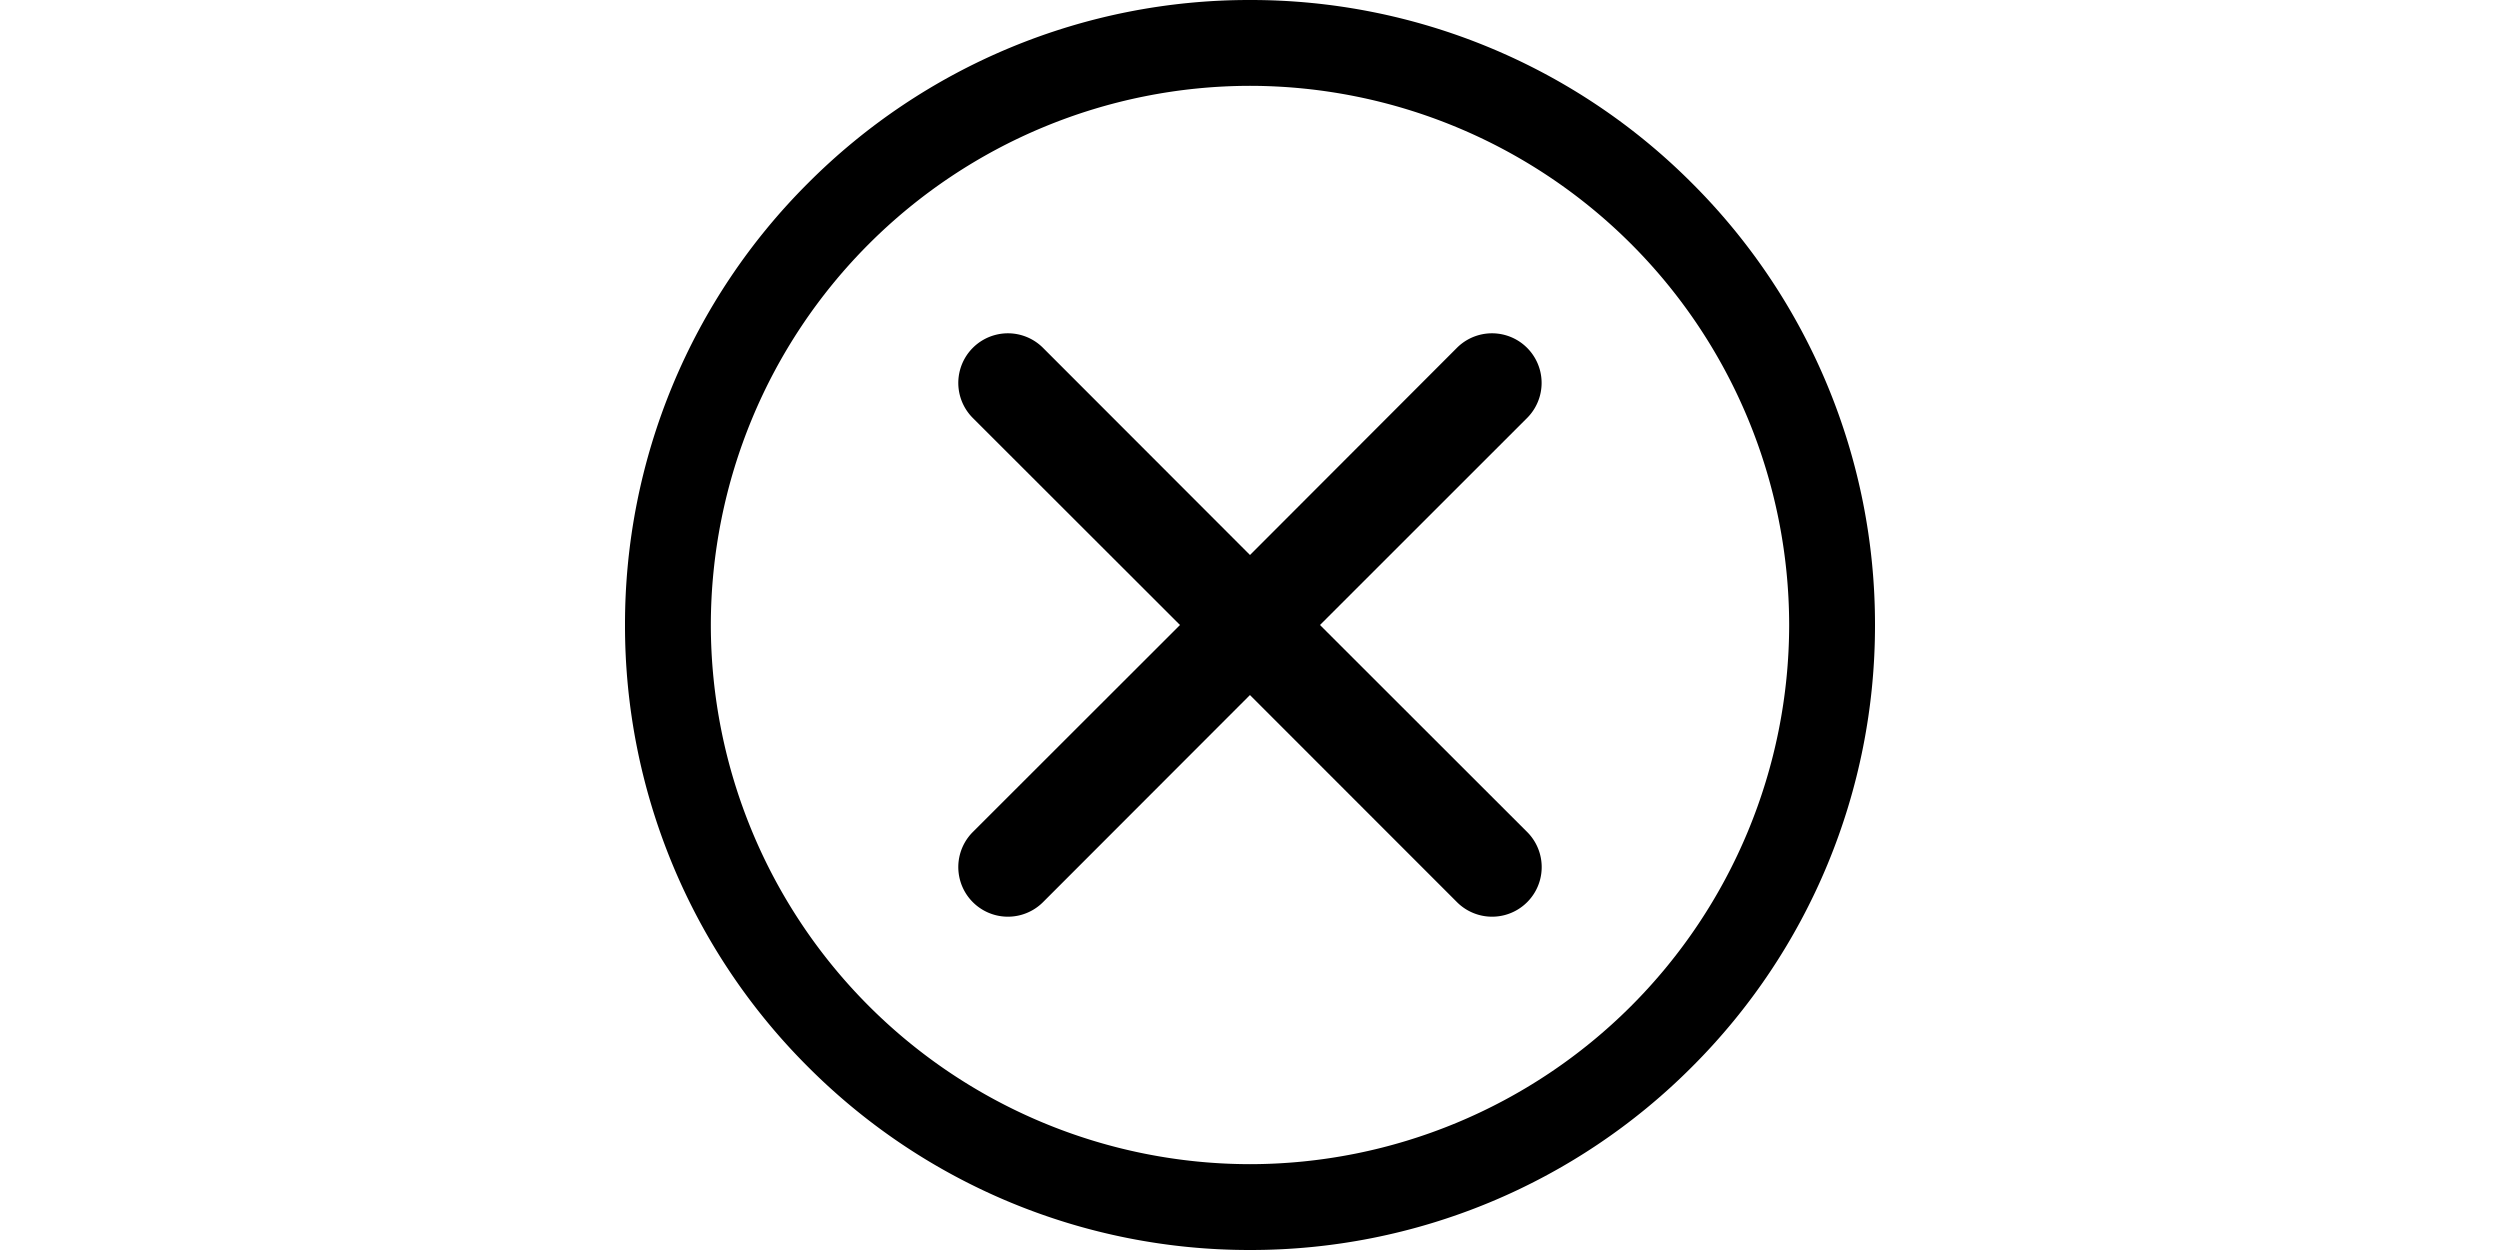 <?xml version="1.0" standalone="no"?><!DOCTYPE svg PUBLIC "-//W3C//DTD SVG 1.1//EN" "http://www.w3.org/Graphics/SVG/1.1/DTD/svg11.dtd"><svg class="icon" height="512" viewBox="0 0 1024 1024" version="1.1" xmlns="http://www.w3.org/2000/svg"><path d="M512 1024a510.293 510.293 0 0 1-362.018-149.982A510.225 510.225 0 0 1 0.001 512a510.225 510.225 0 0 1 149.982-362.018A510.225 510.225 0 0 1 512 0.001a510.293 510.293 0 0 1 362.018 149.982A510.225 510.225 0 0 1 1024 512a510.293 510.293 0 0 1-149.982 362.018A510.225 510.225 0 0 1 512 1024z m0-953.685A442.163 442.163 0 0 0 70.315 512a442.163 442.163 0 0 0 441.685 441.685 442.163 442.163 0 0 0 441.685-441.685A442.163 442.163 0 0 0 512 70.315zM512 569.413l169.574 169.643a40.619 40.619 0 0 0 57.48-57.48L569.344 512l169.643-169.574a40.619 40.619 0 0 0-57.48-57.48L512 454.656 342.426 284.946a40.619 40.619 0 0 0-57.48 57.48L454.656 512 284.946 681.575a40.619 40.619 0 0 0 57.48 57.48L512 569.344z" /></svg>